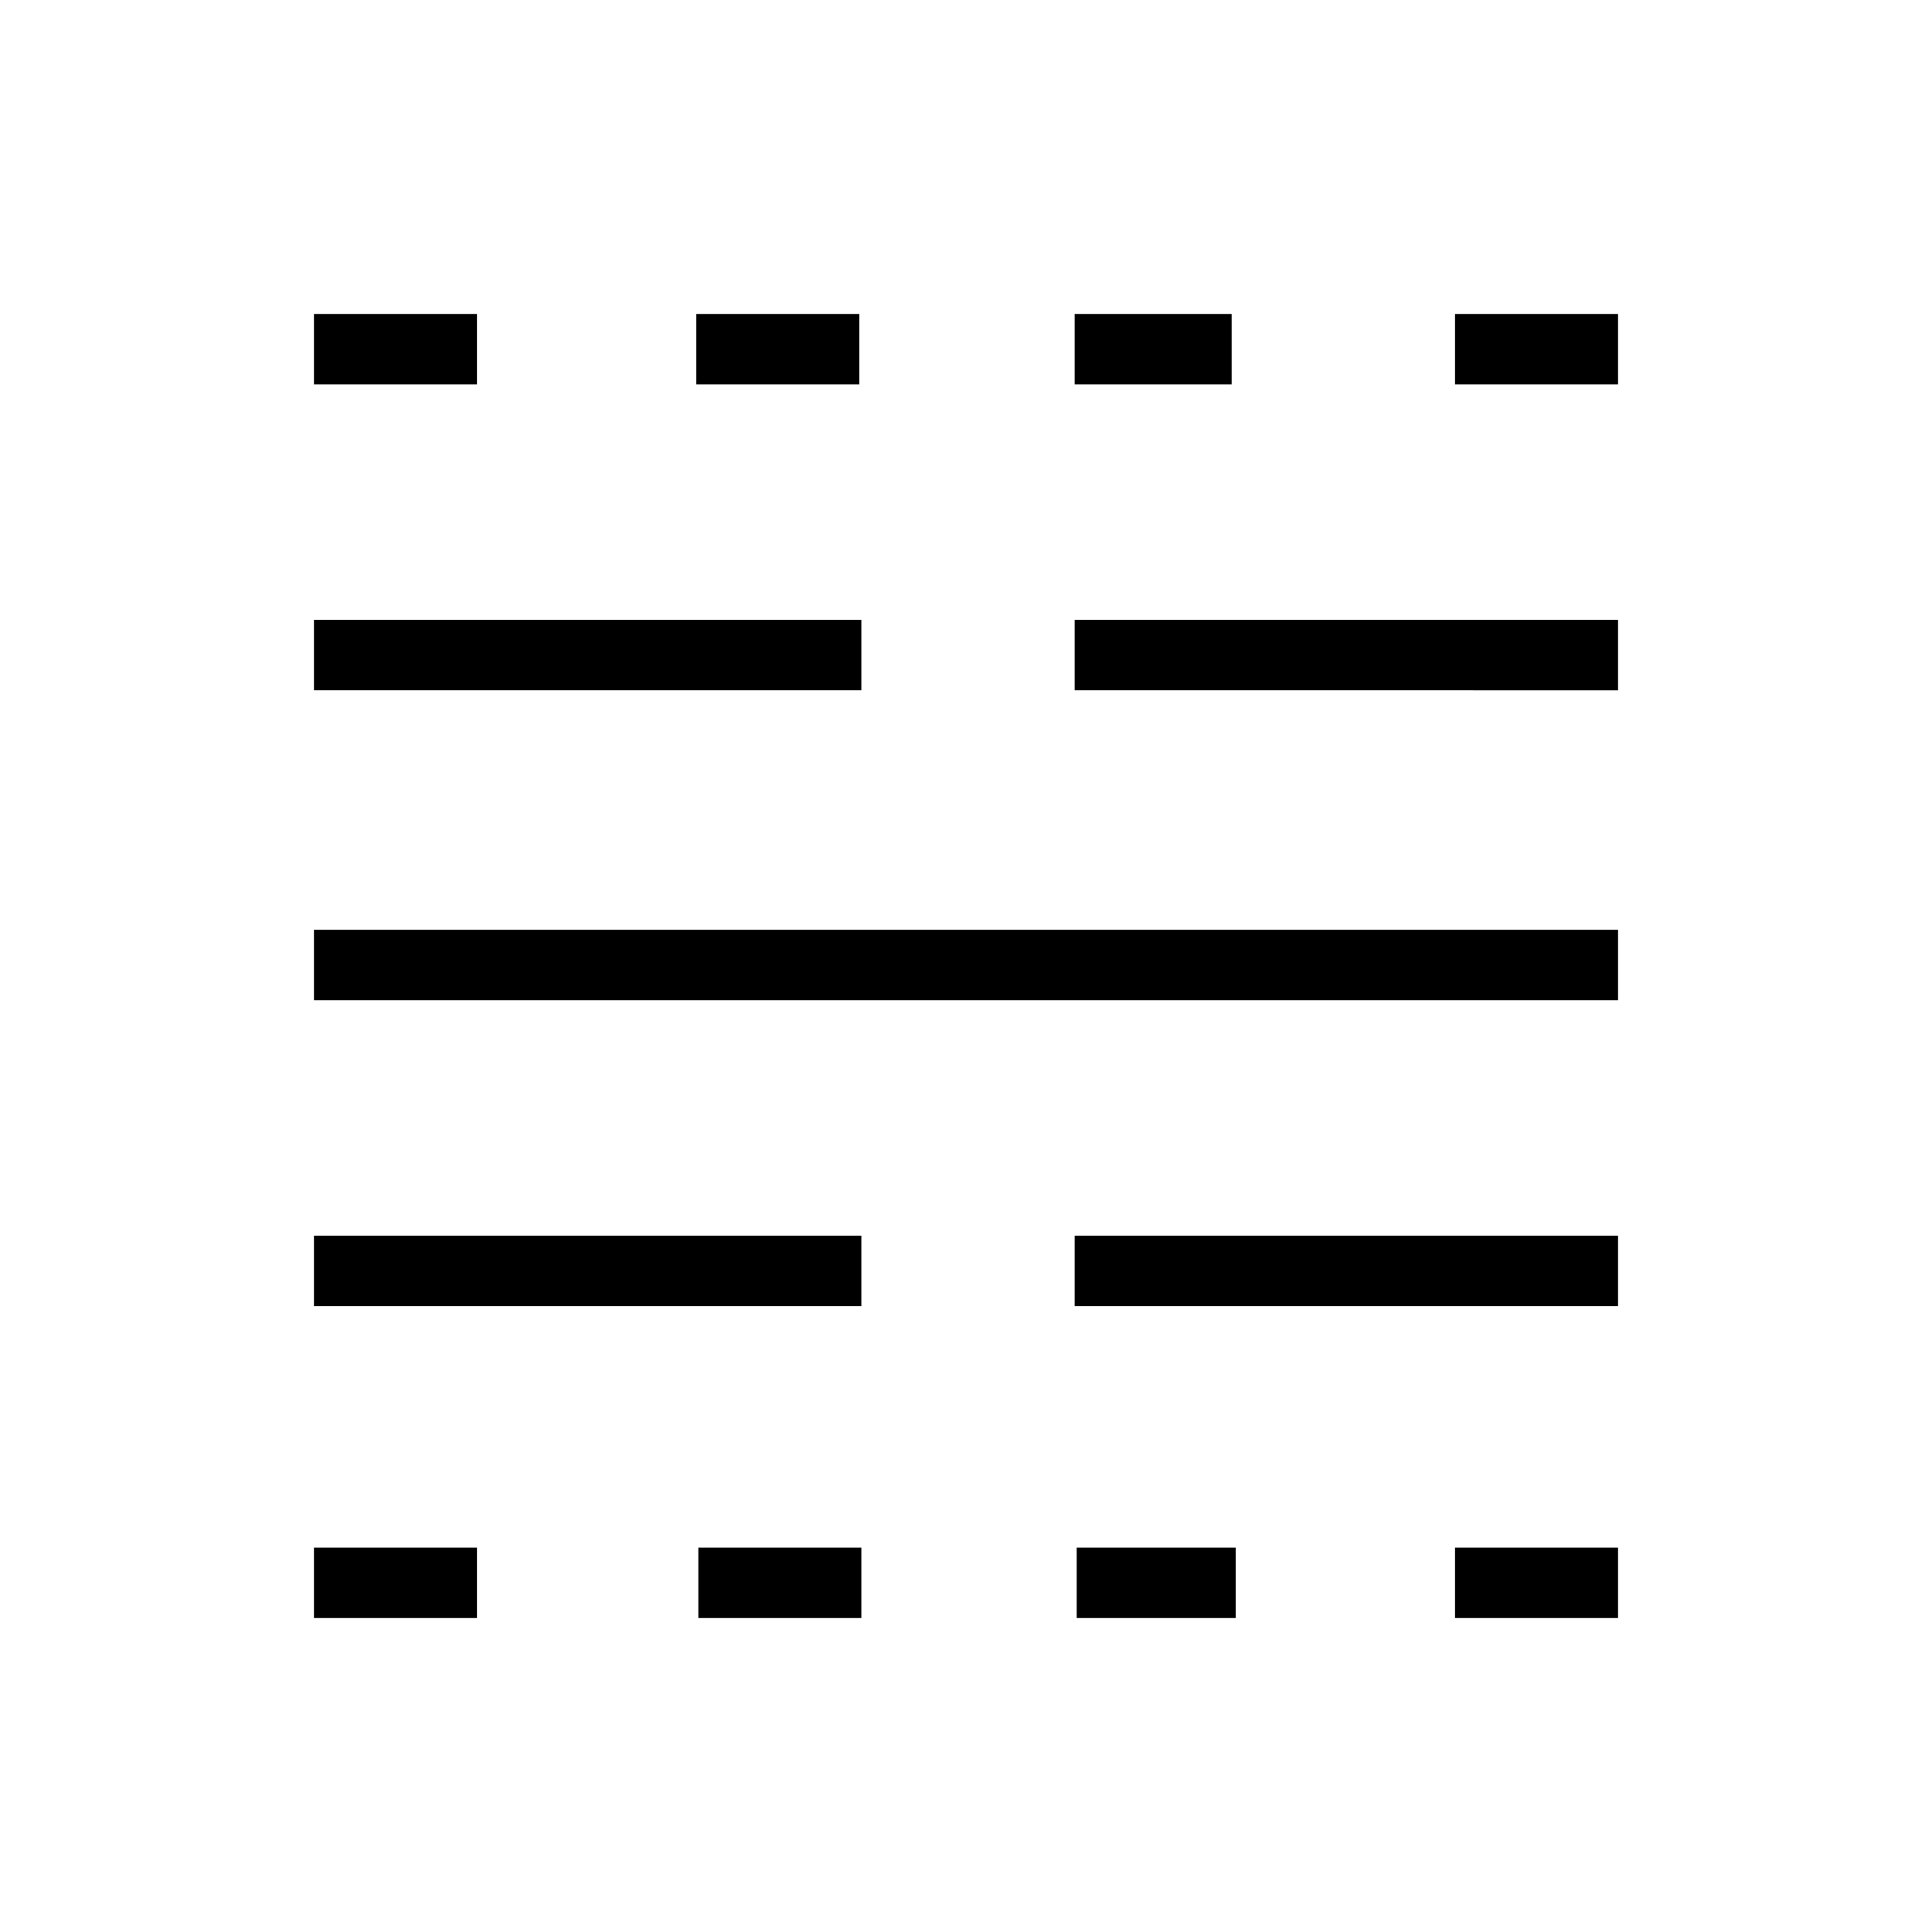 <svg xmlns="http://www.w3.org/2000/svg" height="48" viewBox="0 -960 960 960" width="48"><path d="M156-156v-35h81v35h-81Zm0-155v-35h272v35H156Zm0-152v-35h648v35H156Zm0-154v-35h272v35H156Zm0-152v-35h81v35h-81Zm191 613v-35h81v35h-81Zm-1-613v-35h81v35h-81Zm189 613v-35h79v35h-79Zm-1-155v-35h270v35H534Zm0-306v-35h270v35H534Zm0-152v-35h78v35h-78Zm189 613v-35h81v35h-81Zm0-613v-35h81v35h-81Z"/></svg>